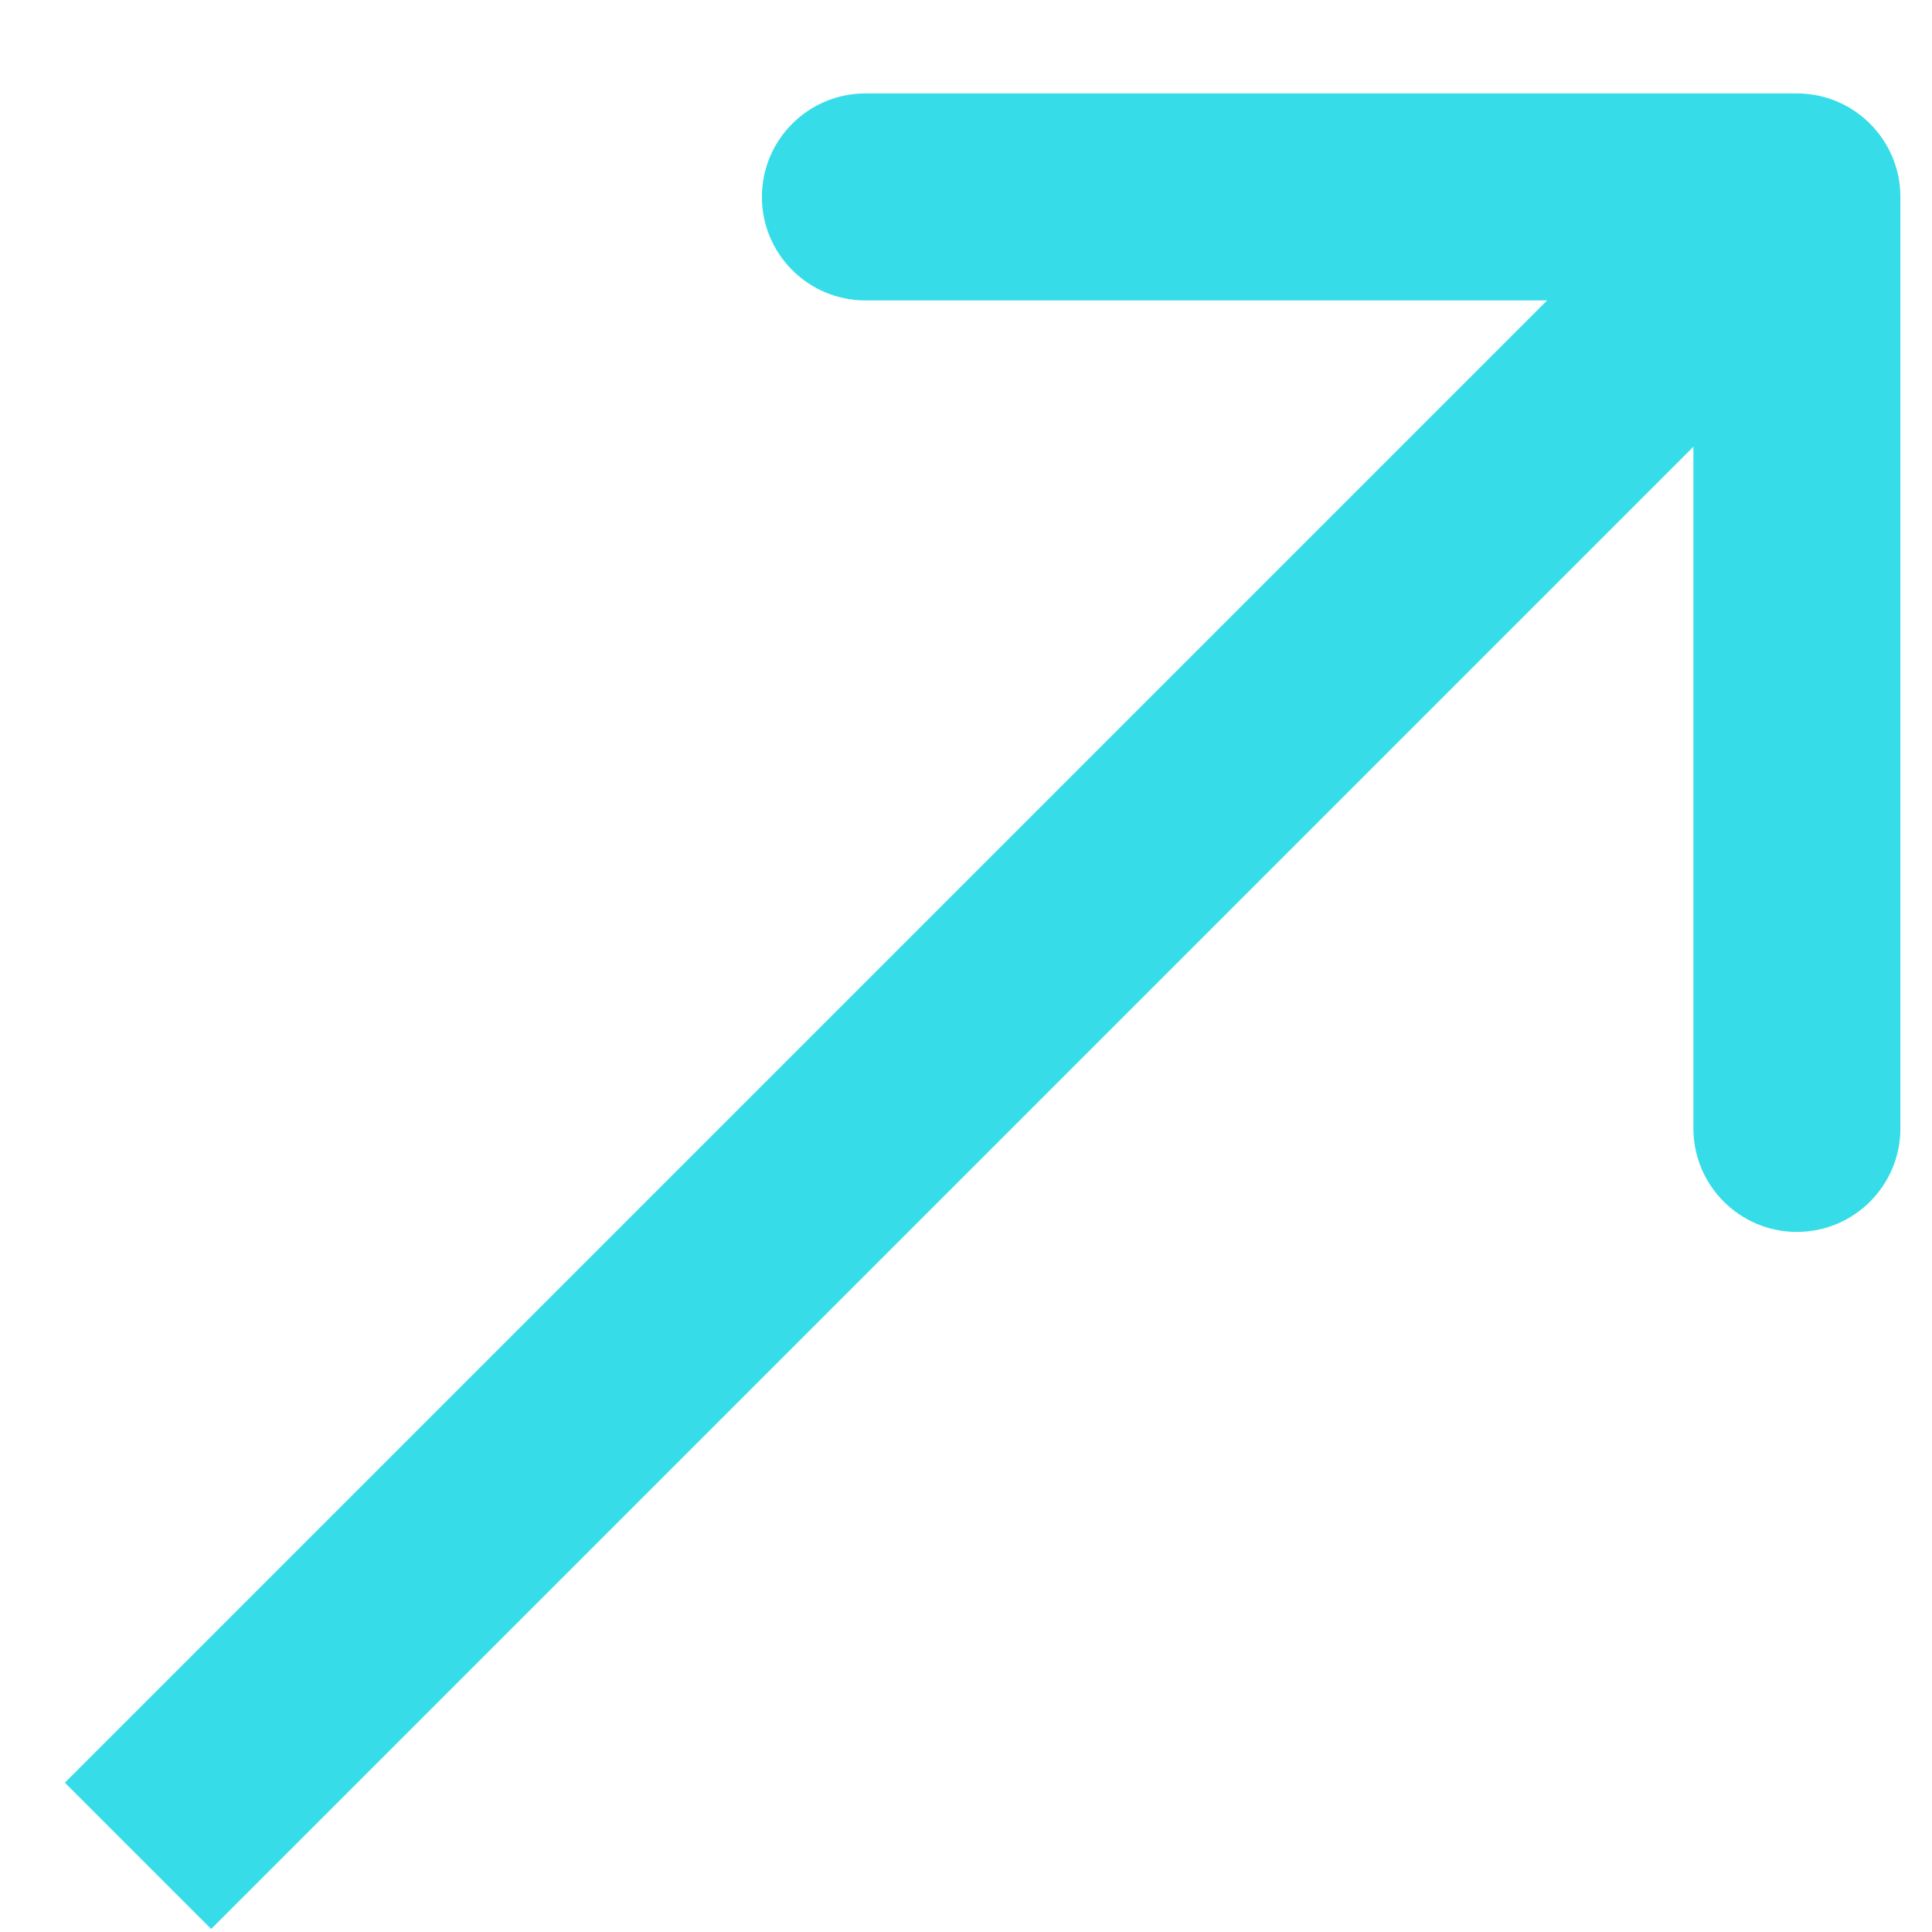 <svg width="14" height="14" viewBox="0 0 14 14" fill="none" xmlns="http://www.w3.org/2000/svg">
<path d="M13.771 1.427C13.771 1.013 13.435 0.677 13.021 0.677L6.271 0.677C5.857 0.677 5.521 1.013 5.521 1.427C5.521 1.841 5.857 2.177 6.271 2.177H12.271V8.177C12.271 8.591 12.607 8.927 13.021 8.927C13.435 8.927 13.771 8.591 13.771 8.177L13.771 1.427ZM1.53 13.978L13.551 1.957L12.491 0.897L0.47 12.918L1.53 13.978Z" fill="#36DDE8"/>
</svg>
